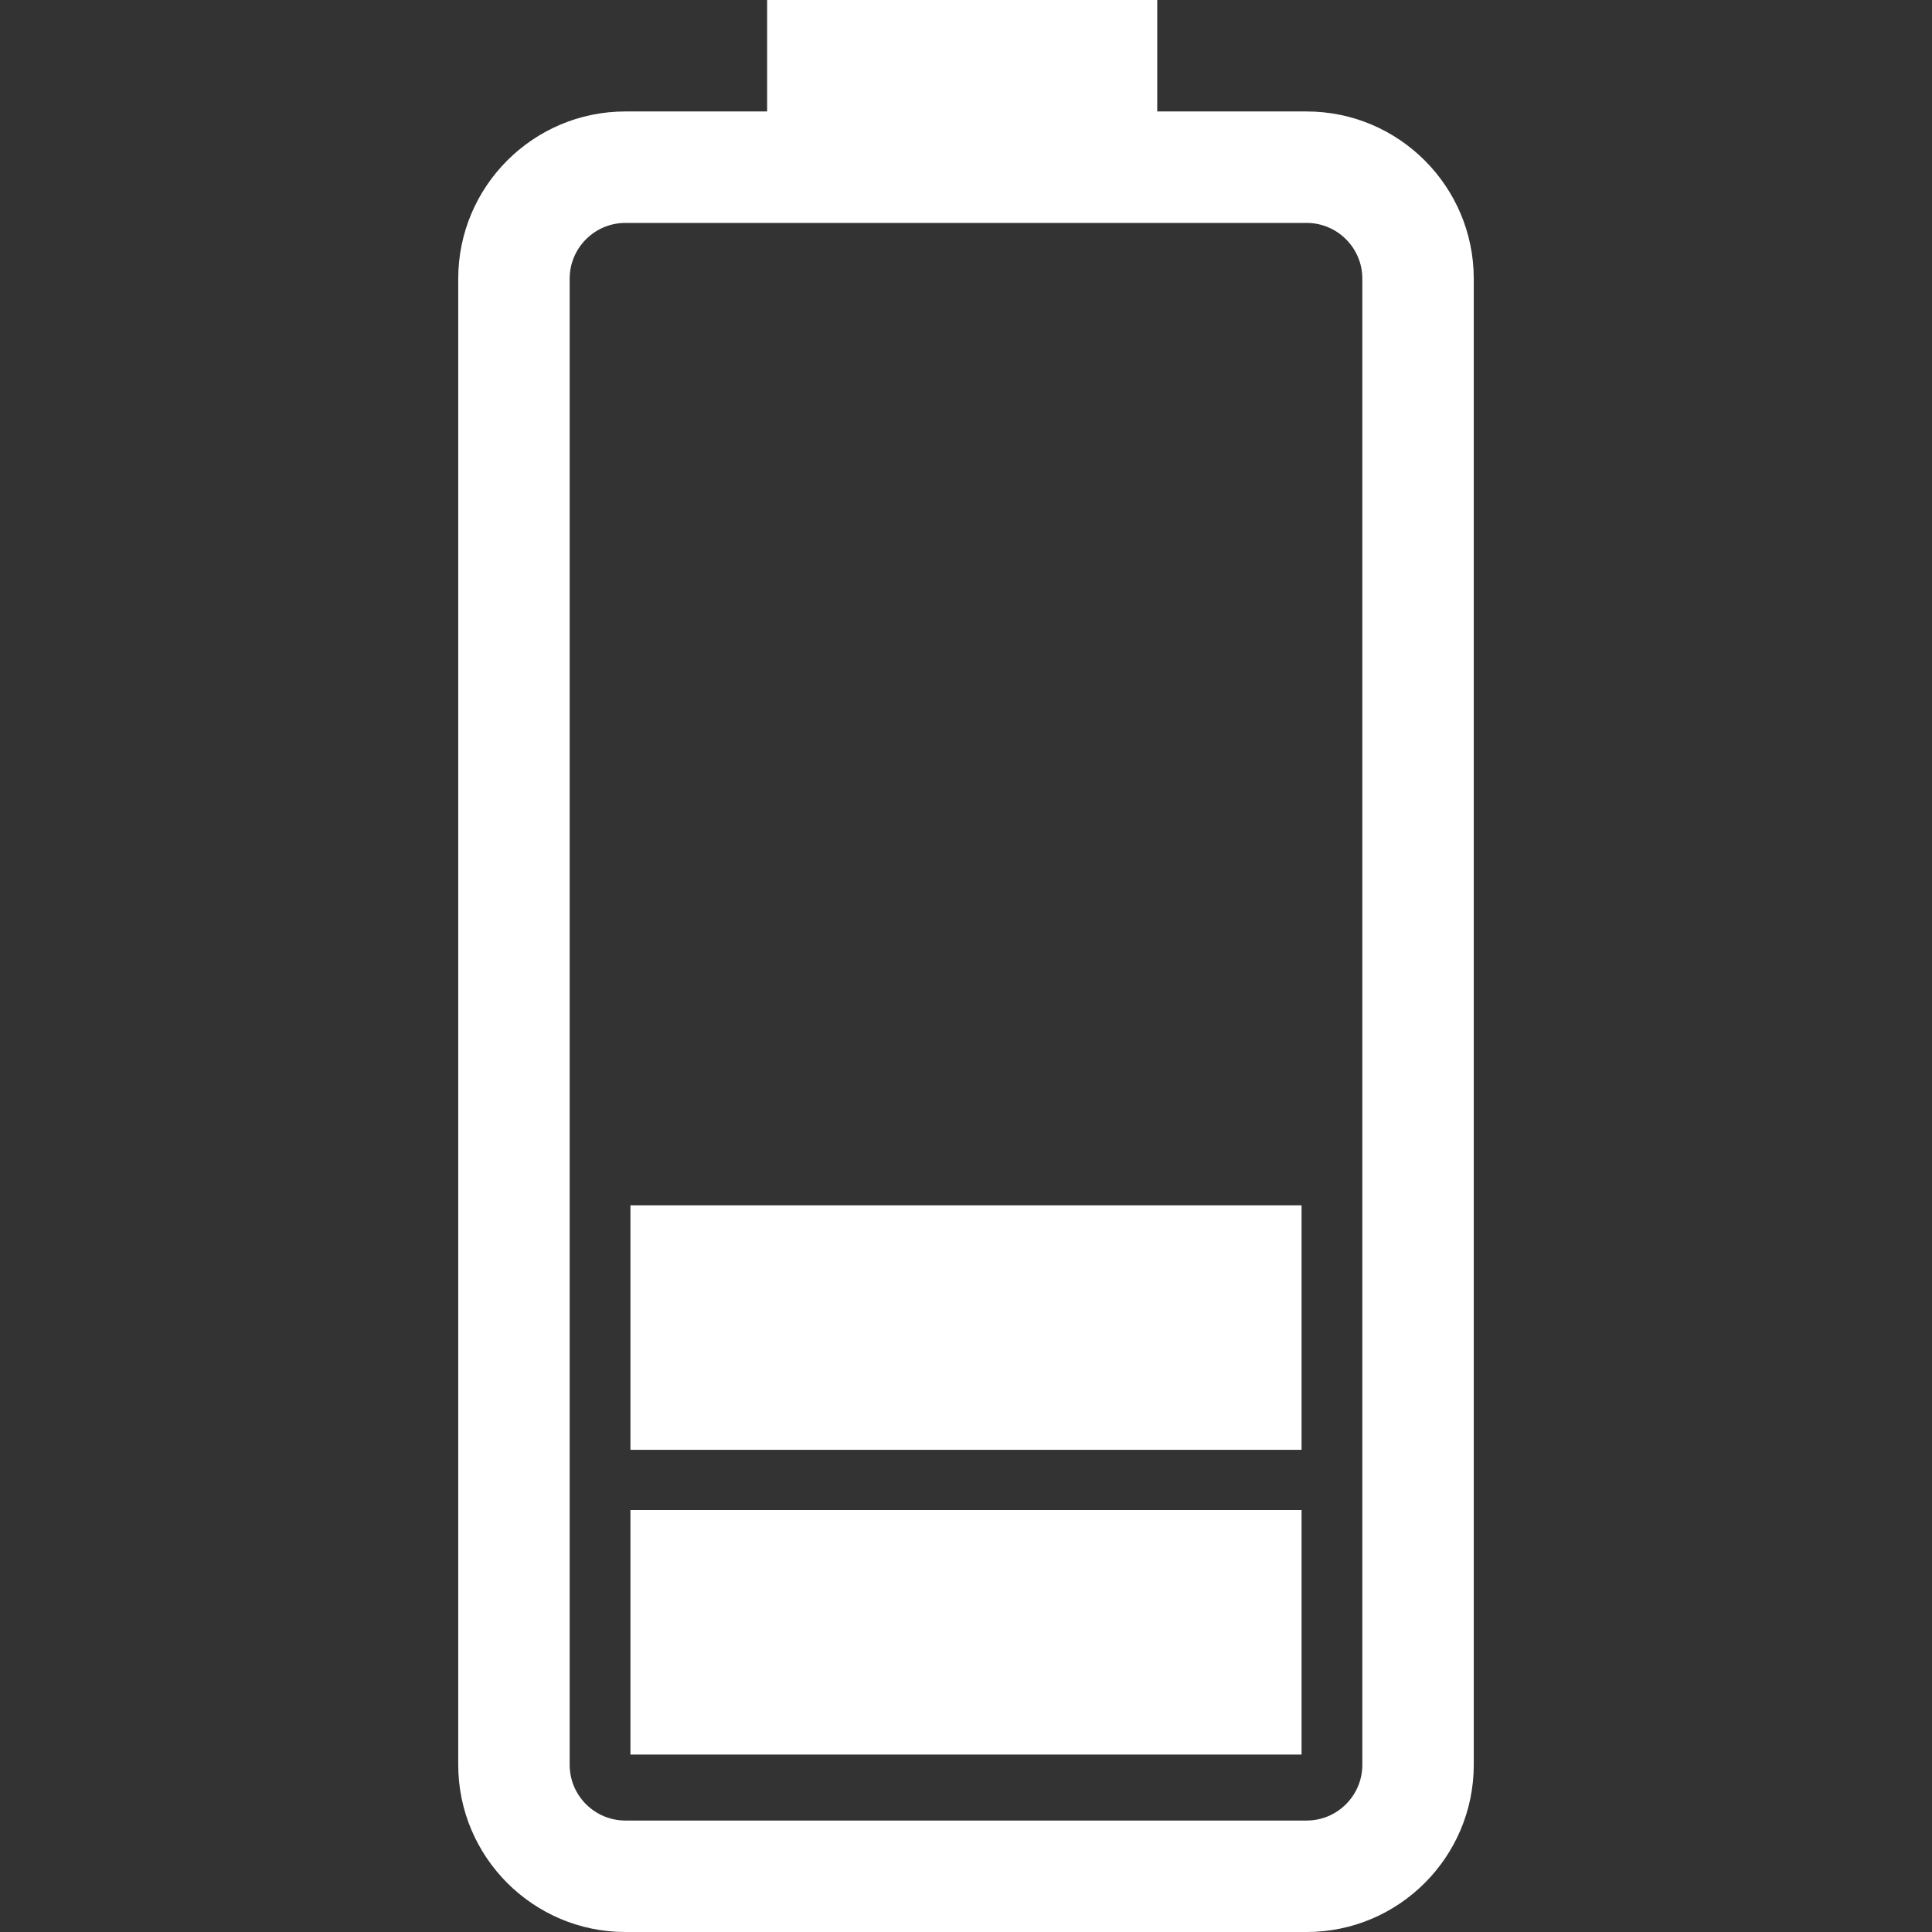 <svg xmlns="http://www.w3.org/2000/svg" width="471.829" height="471.829" viewBox="0 0 471.829 471.829" fill="#FFF"><rect x="0" y="0" width="471.829" height="471.829" fill="#333333" stroke="none"/><path d="M319.102 27.22h-36.485V0h-95.27v27.22H152.74c-22.522 0-40.83 18.318-40.83 40.833V431c0 22.51 18.313 40.83 40.83 40.83h166.362c22.514 0 40.817-18.32 40.817-40.83V68.05c0-22.514-18.31-40.83-40.82-40.83zm13.605 403.782c0 7.5-6.108 13.607-13.605 13.607H152.74c-7.51 0-13.616-6.1-13.616-13.61V68.05c0-7.5 6.107-13.61 13.615-13.61H319.1c7.498 0 13.606 6.108 13.606 13.61V431zm-14.843-2.502H153.968v-59.72h163.896v59.72zm0-74.43H153.968v-59.715h163.896v59.716z"/></svg>